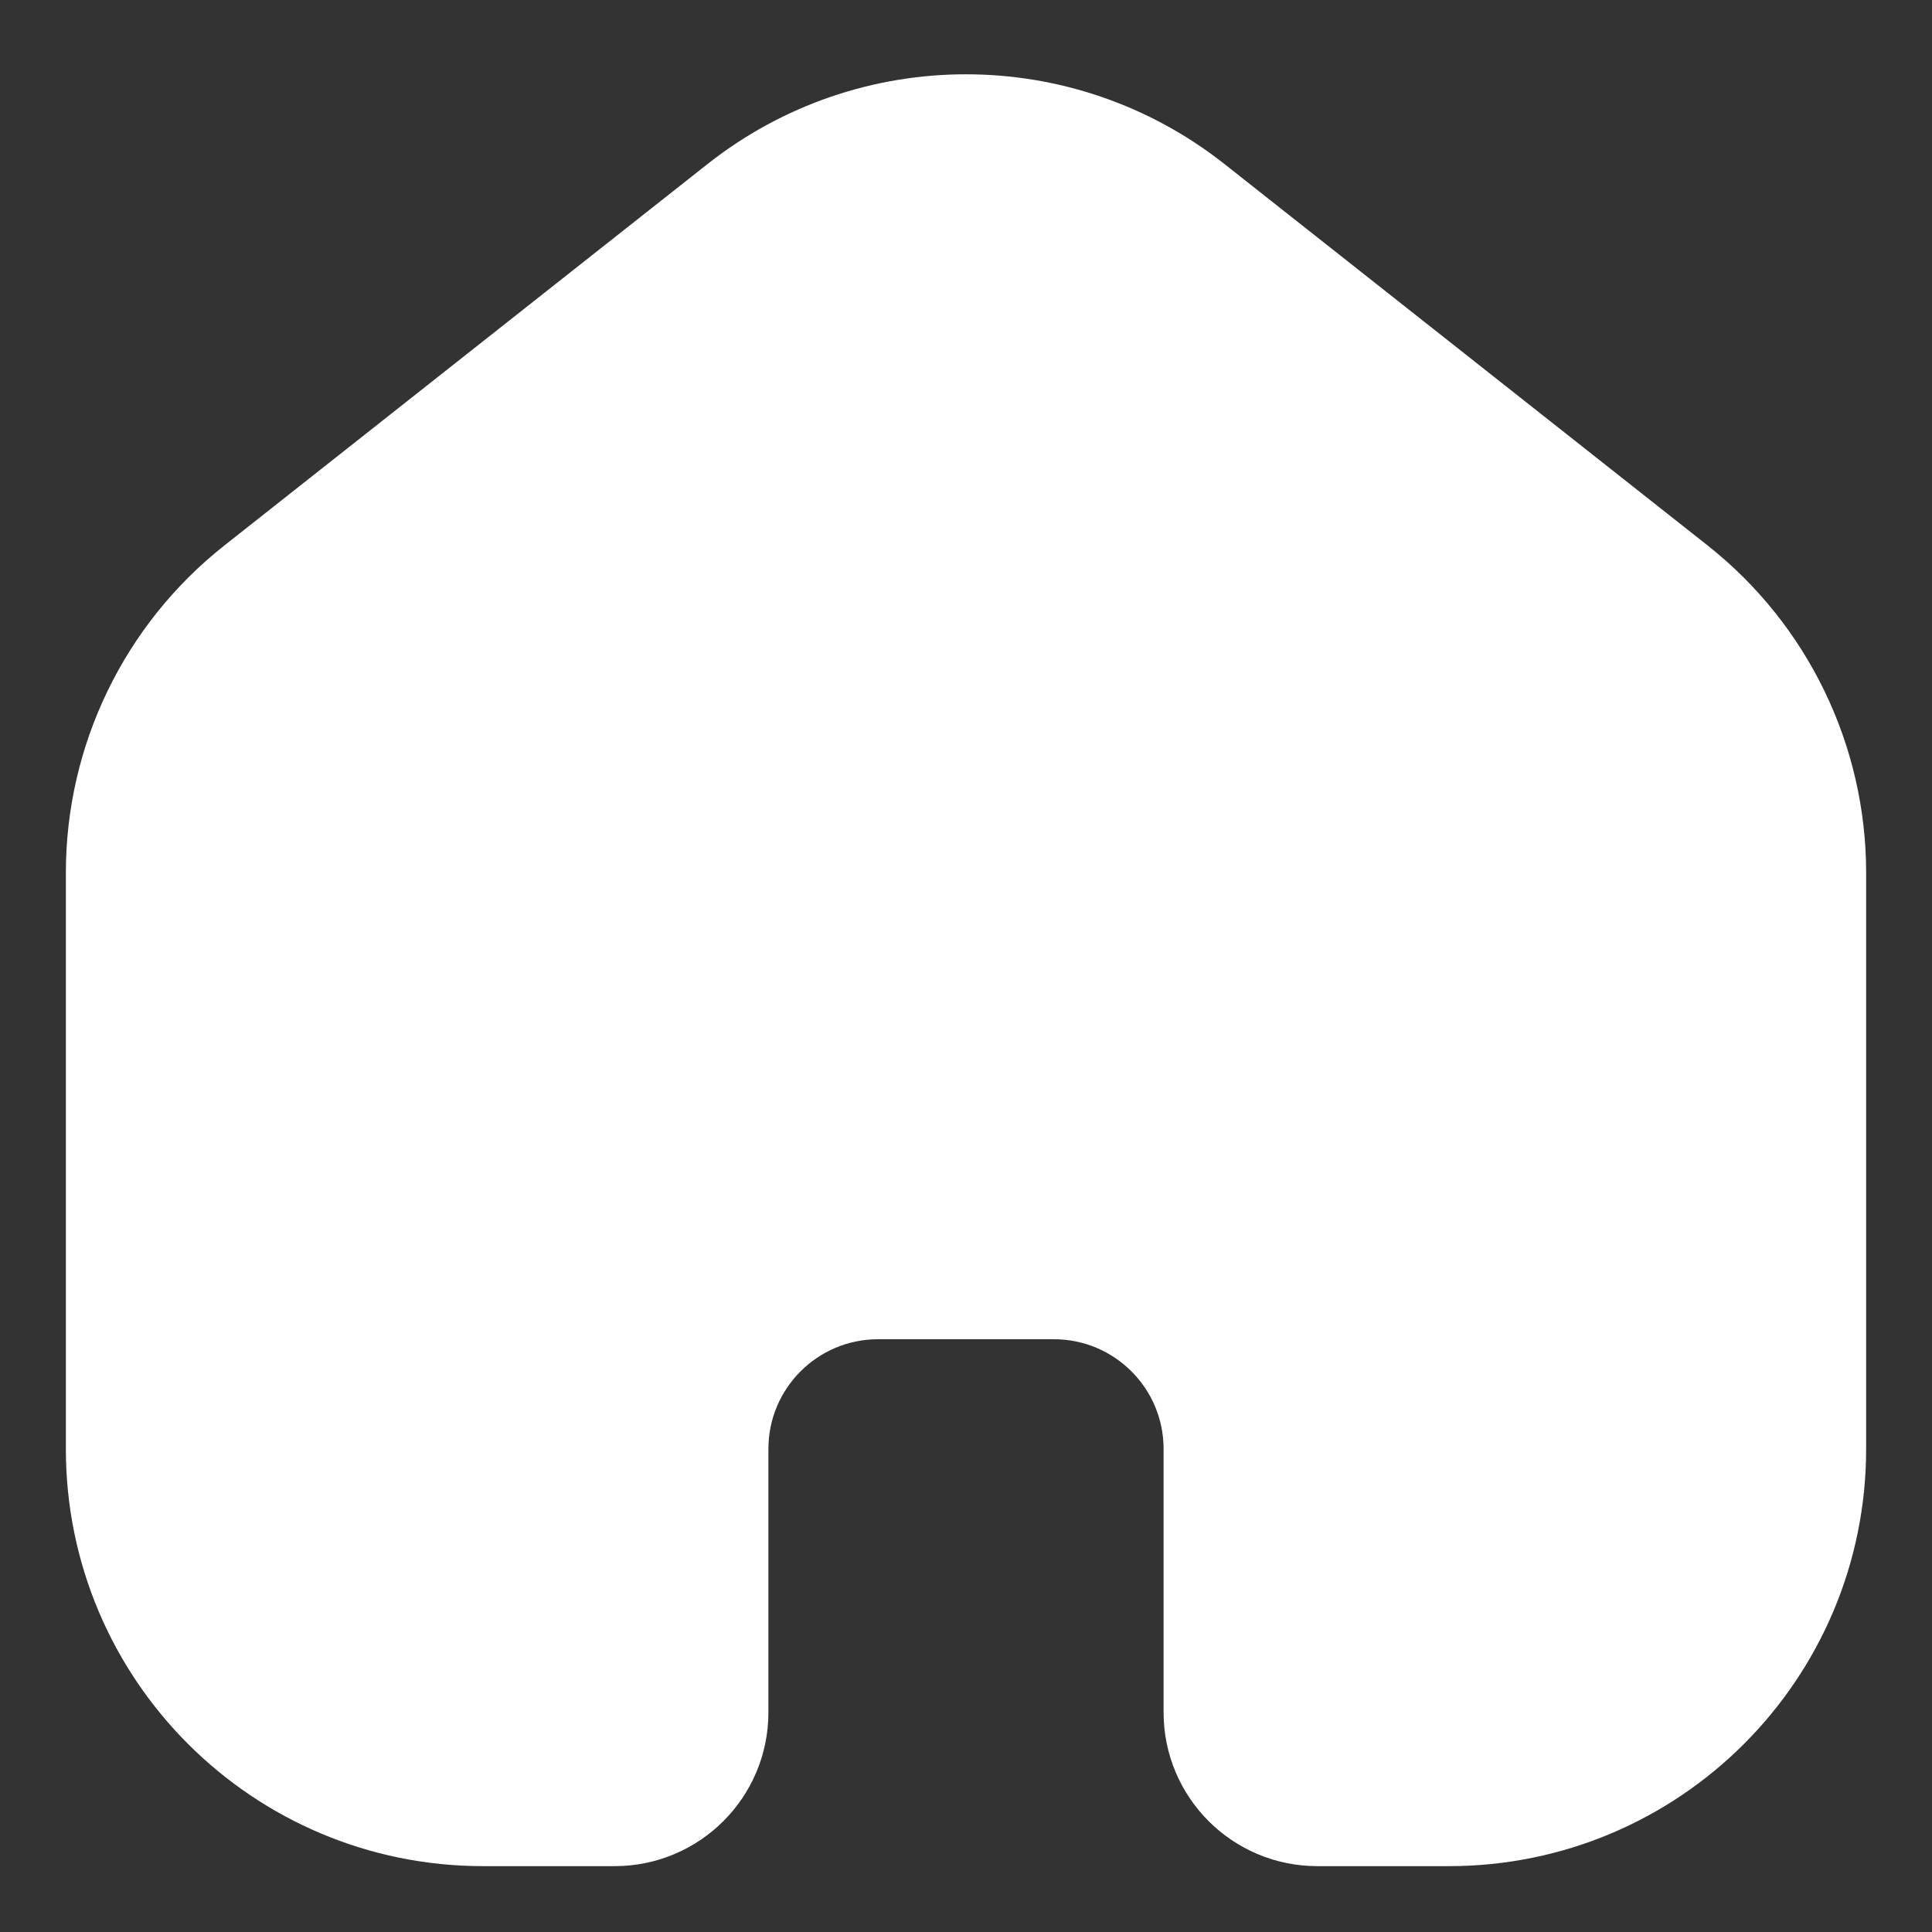 <svg width="22" height="22" viewBox="0 0 22 22" fill="none" xmlns="http://www.w3.org/2000/svg">
<rect x="0" y="0" width="22" height="22" fill="#333333" stroke="none"/>
<path d="M1.5 9.938C1.5 8.714 2.061 7.557 3.021 6.799L8.521 2.457C9.975 1.309 12.025 1.309 13.479 2.457L18.979 6.799C19.939 7.557 20.5 8.714 20.5 9.938V16.5C20.5 18.709 18.709 20.5 16.5 20.5H15C14.448 20.5 14 20.052 14 19.5V16.5C14 15.395 13.105 14.5 12 14.5H10C8.895 14.5 8 15.395 8 16.5V19.5C8 20.052 7.552 20.5 7 20.5H5.5C3.291 20.5 1.5 18.709 1.5 16.5L1.5 9.938Z" fill="white" stroke="white" stroke-width="1.5"/>
</svg>
